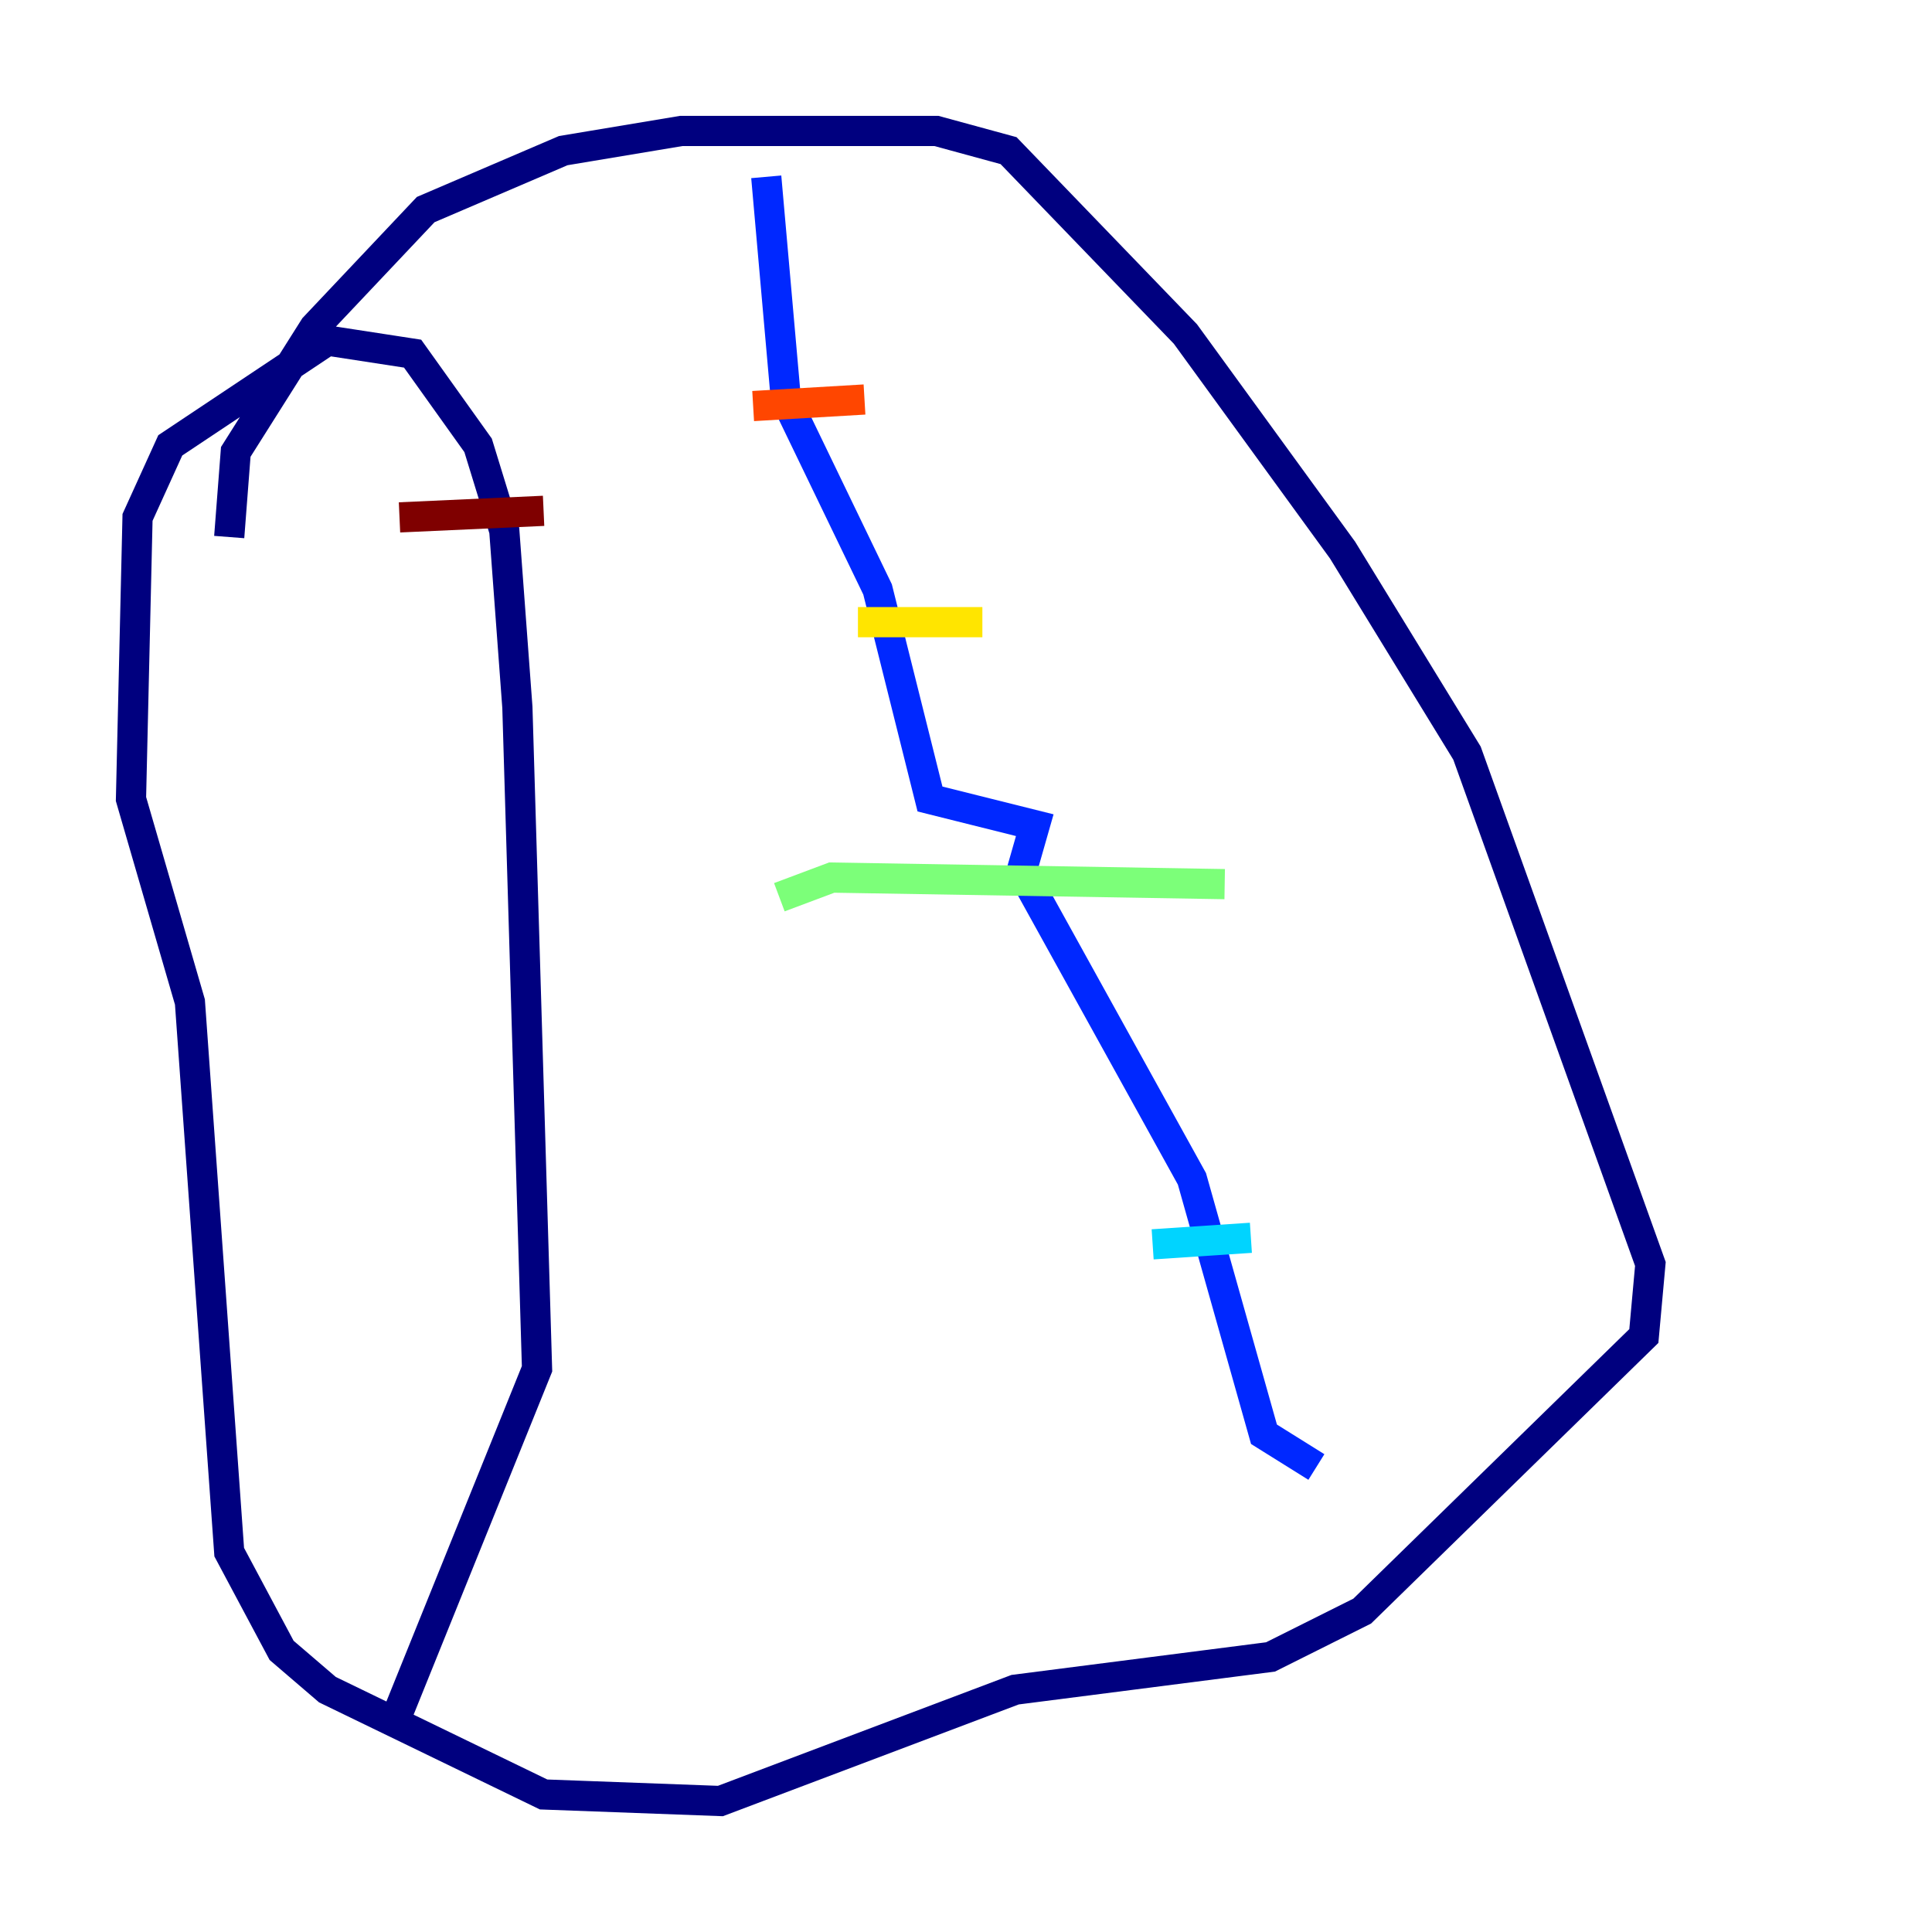 <?xml version="1.0" encoding="utf-8" ?>
<svg baseProfile="tiny" height="128" version="1.2" viewBox="0,0,128,128" width="128" xmlns="http://www.w3.org/2000/svg" xmlns:ev="http://www.w3.org/2001/xml-events" xmlns:xlink="http://www.w3.org/1999/xlink"><defs /><polyline fill="none" points="15.186,35.58 15.62,29.939 20.827,21.695 28.203,13.885 37.315,9.98 45.125,8.678 62.047,8.678 66.82,9.98 78.536,22.129 88.949,36.447 97.193,49.898 109.342,83.742 108.909,88.515 90.251,106.739 84.176,109.776 67.254,111.946 47.729,119.322 36.014,118.888 21.695,111.946 18.658,109.342 15.186,102.834 12.583,66.386 8.678,52.936 9.112,34.278 11.281,29.505 21.695,22.563 27.336,23.43 31.675,29.505 33.41,35.146 34.278,46.861 35.58,90.685 26.468,113.248" stroke="#00007f" stroke-width="2" /><polyline fill="none" points="50.766,11.715 52.068,26.468 58.142,39.051 61.614,52.936 68.556,54.671 67.688,57.709 78.969,78.102 83.742,95.024 87.214,97.193" stroke="#0028ff" stroke-width="2" /><polyline fill="none" points="82.875,82.007 76.366,82.441" stroke="#00d4ff" stroke-width="2" /><polyline fill="none" points="81.139,58.576 55.105,58.142 51.634,59.444" stroke="#7cff79" stroke-width="2" /><polyline fill="none" points="65.085,41.22 56.841,41.22" stroke="#ffe500" stroke-width="2" /><polyline fill="none" points="57.275,26.468 49.898,26.902" stroke="#ff4600" stroke-width="2" /><polyline fill="none" points="26.468,34.278 36.014,33.844" stroke="#7f0000" stroke-width="2" /></svg>